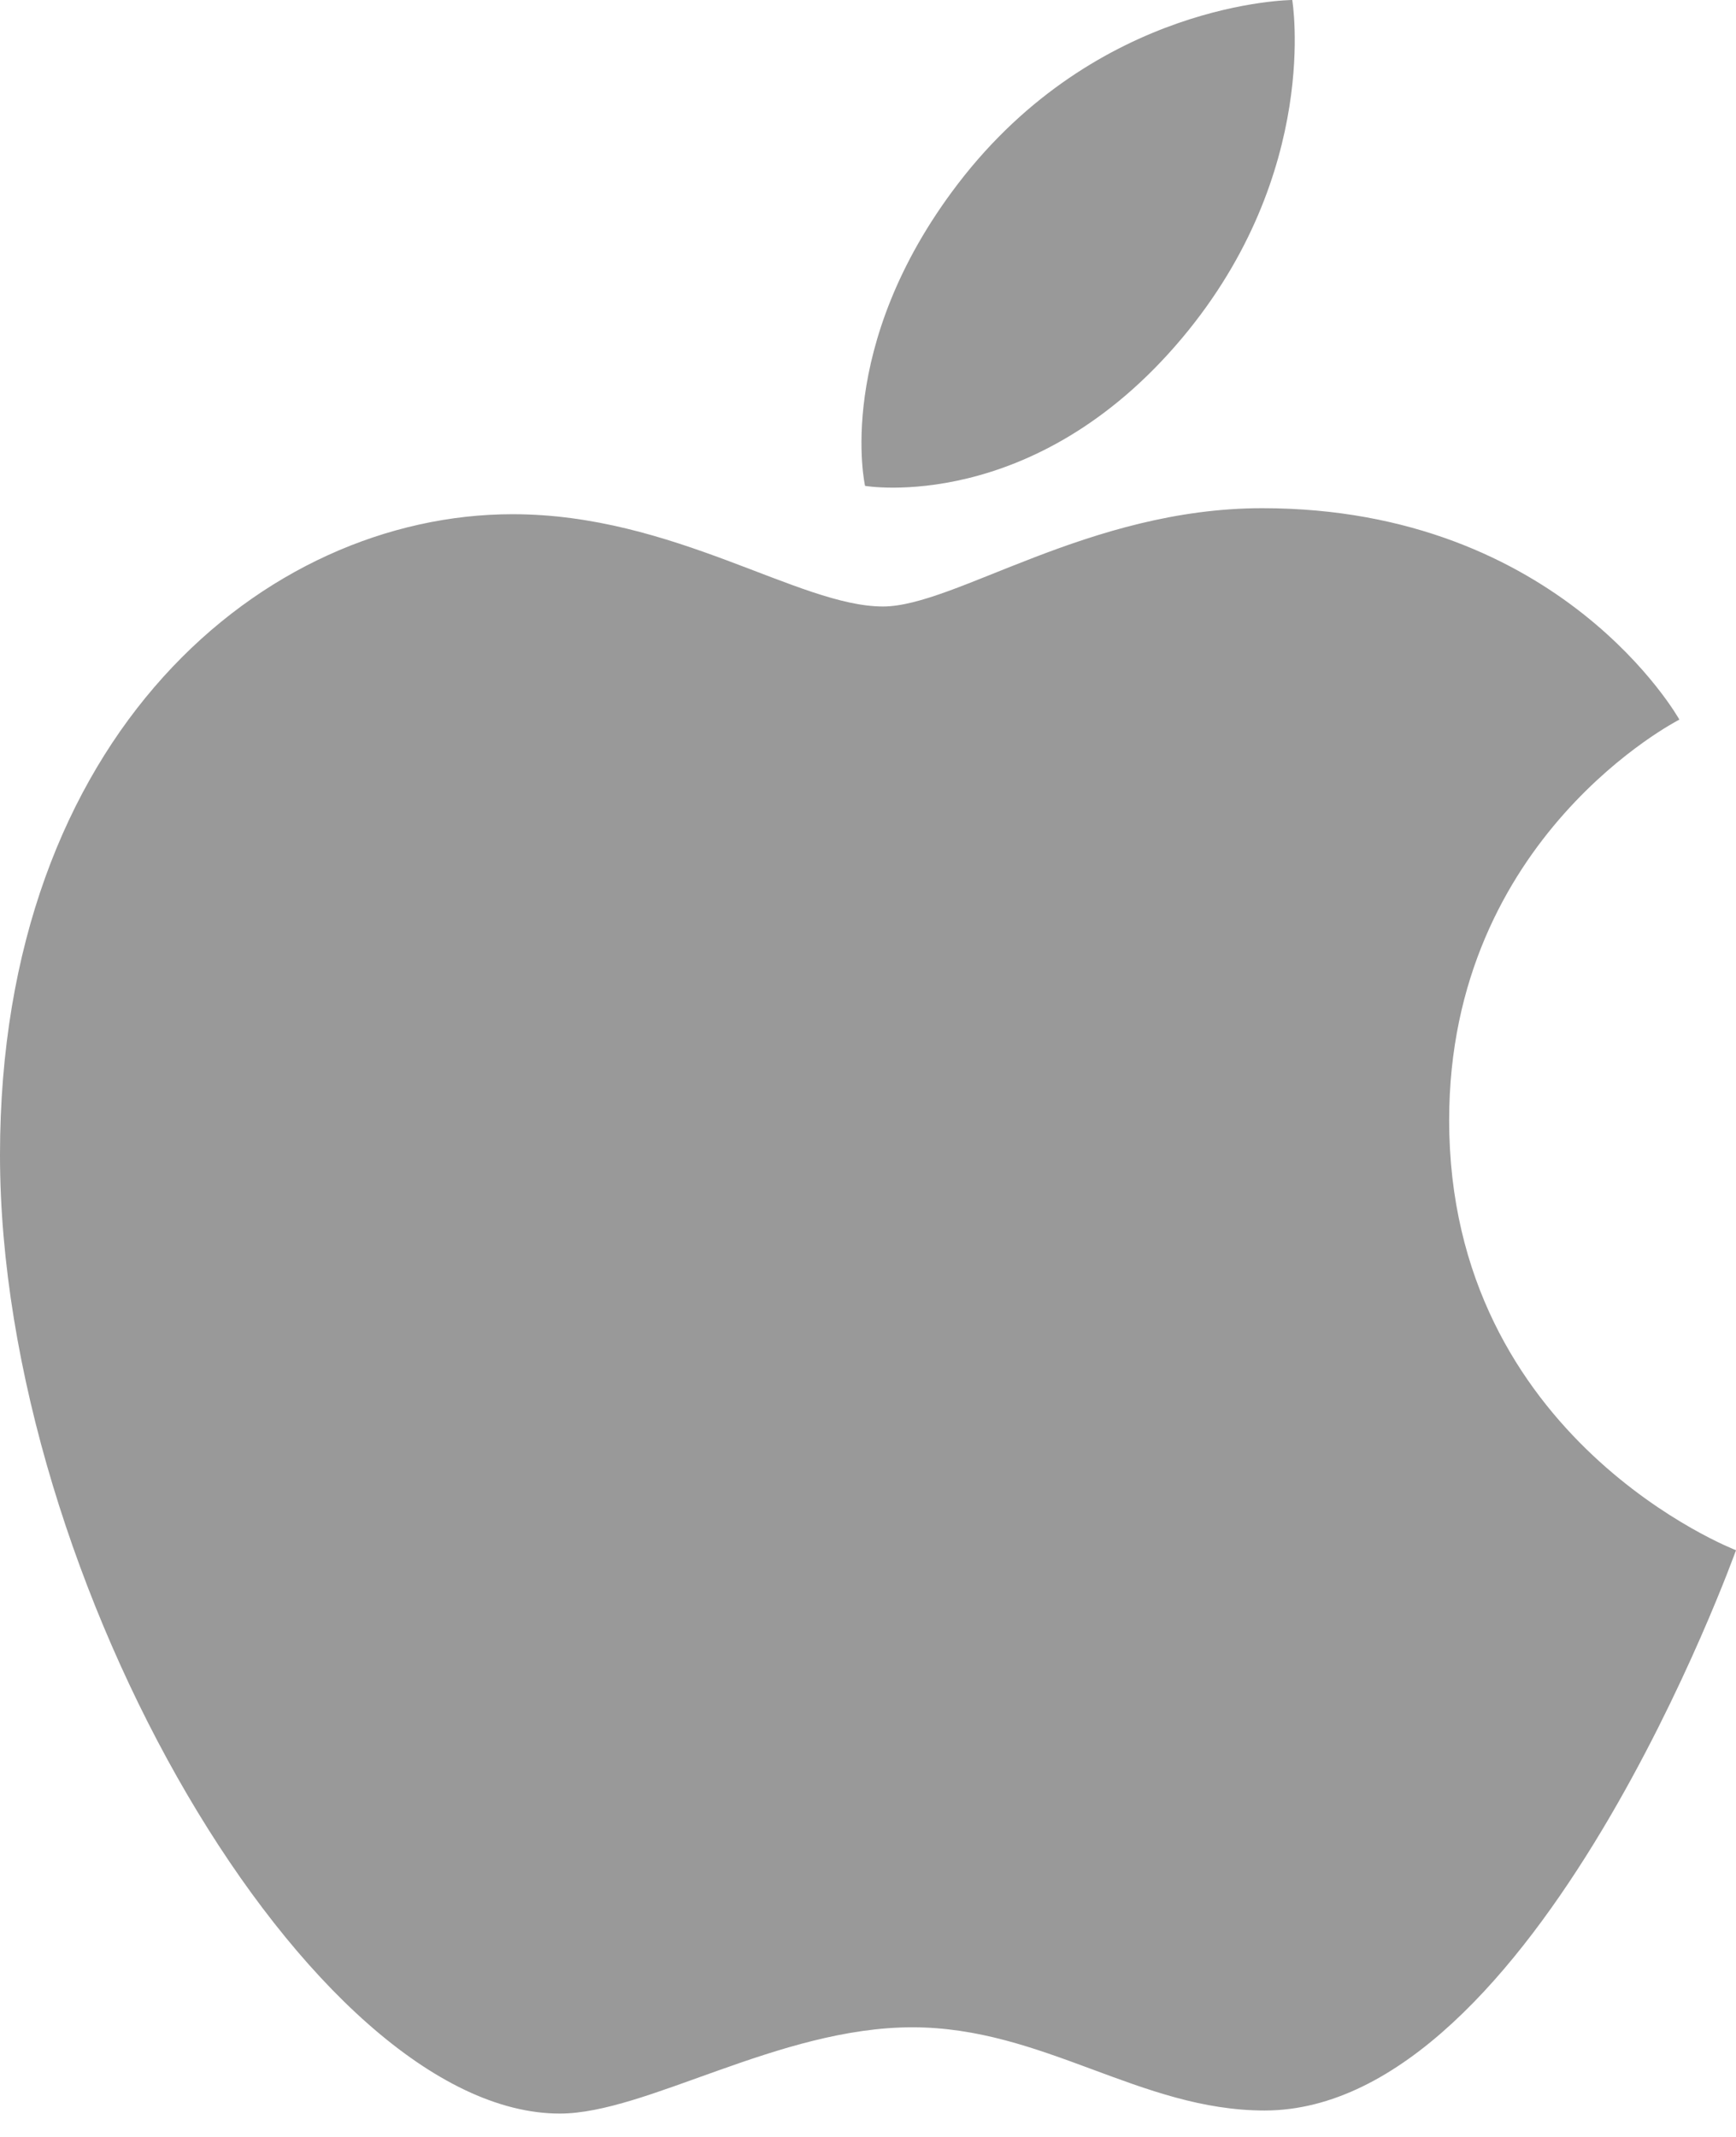 <svg width="13" height="16" viewBox="0 0 13 16" fill="none" xmlns="http://www.w3.org/2000/svg">
<path d="M7.173 1.377C8.221 0.007 9.677 0 9.677 0C9.677 0 9.894 1.288 8.853 2.53C7.742 3.855 6.478 3.638 6.478 3.638C6.478 3.638 6.241 2.596 7.173 1.377ZM6.612 4.541C7.151 4.541 8.151 3.805 9.453 3.805C11.694 3.805 12.576 5.388 12.576 5.388C12.576 5.388 10.852 6.263 10.852 8.387C10.852 10.782 13 11.607 13 11.607C13 11.607 11.498 15.802 9.47 15.802C8.538 15.802 7.814 15.179 6.832 15.179C5.832 15.179 4.839 15.825 4.192 15.825C2.34 15.825 0 11.846 0 8.648C0 5.5 1.981 3.85 3.839 3.85C5.046 3.85 5.984 4.541 6.612 4.541Z" fill="#999999"/>
</svg>
